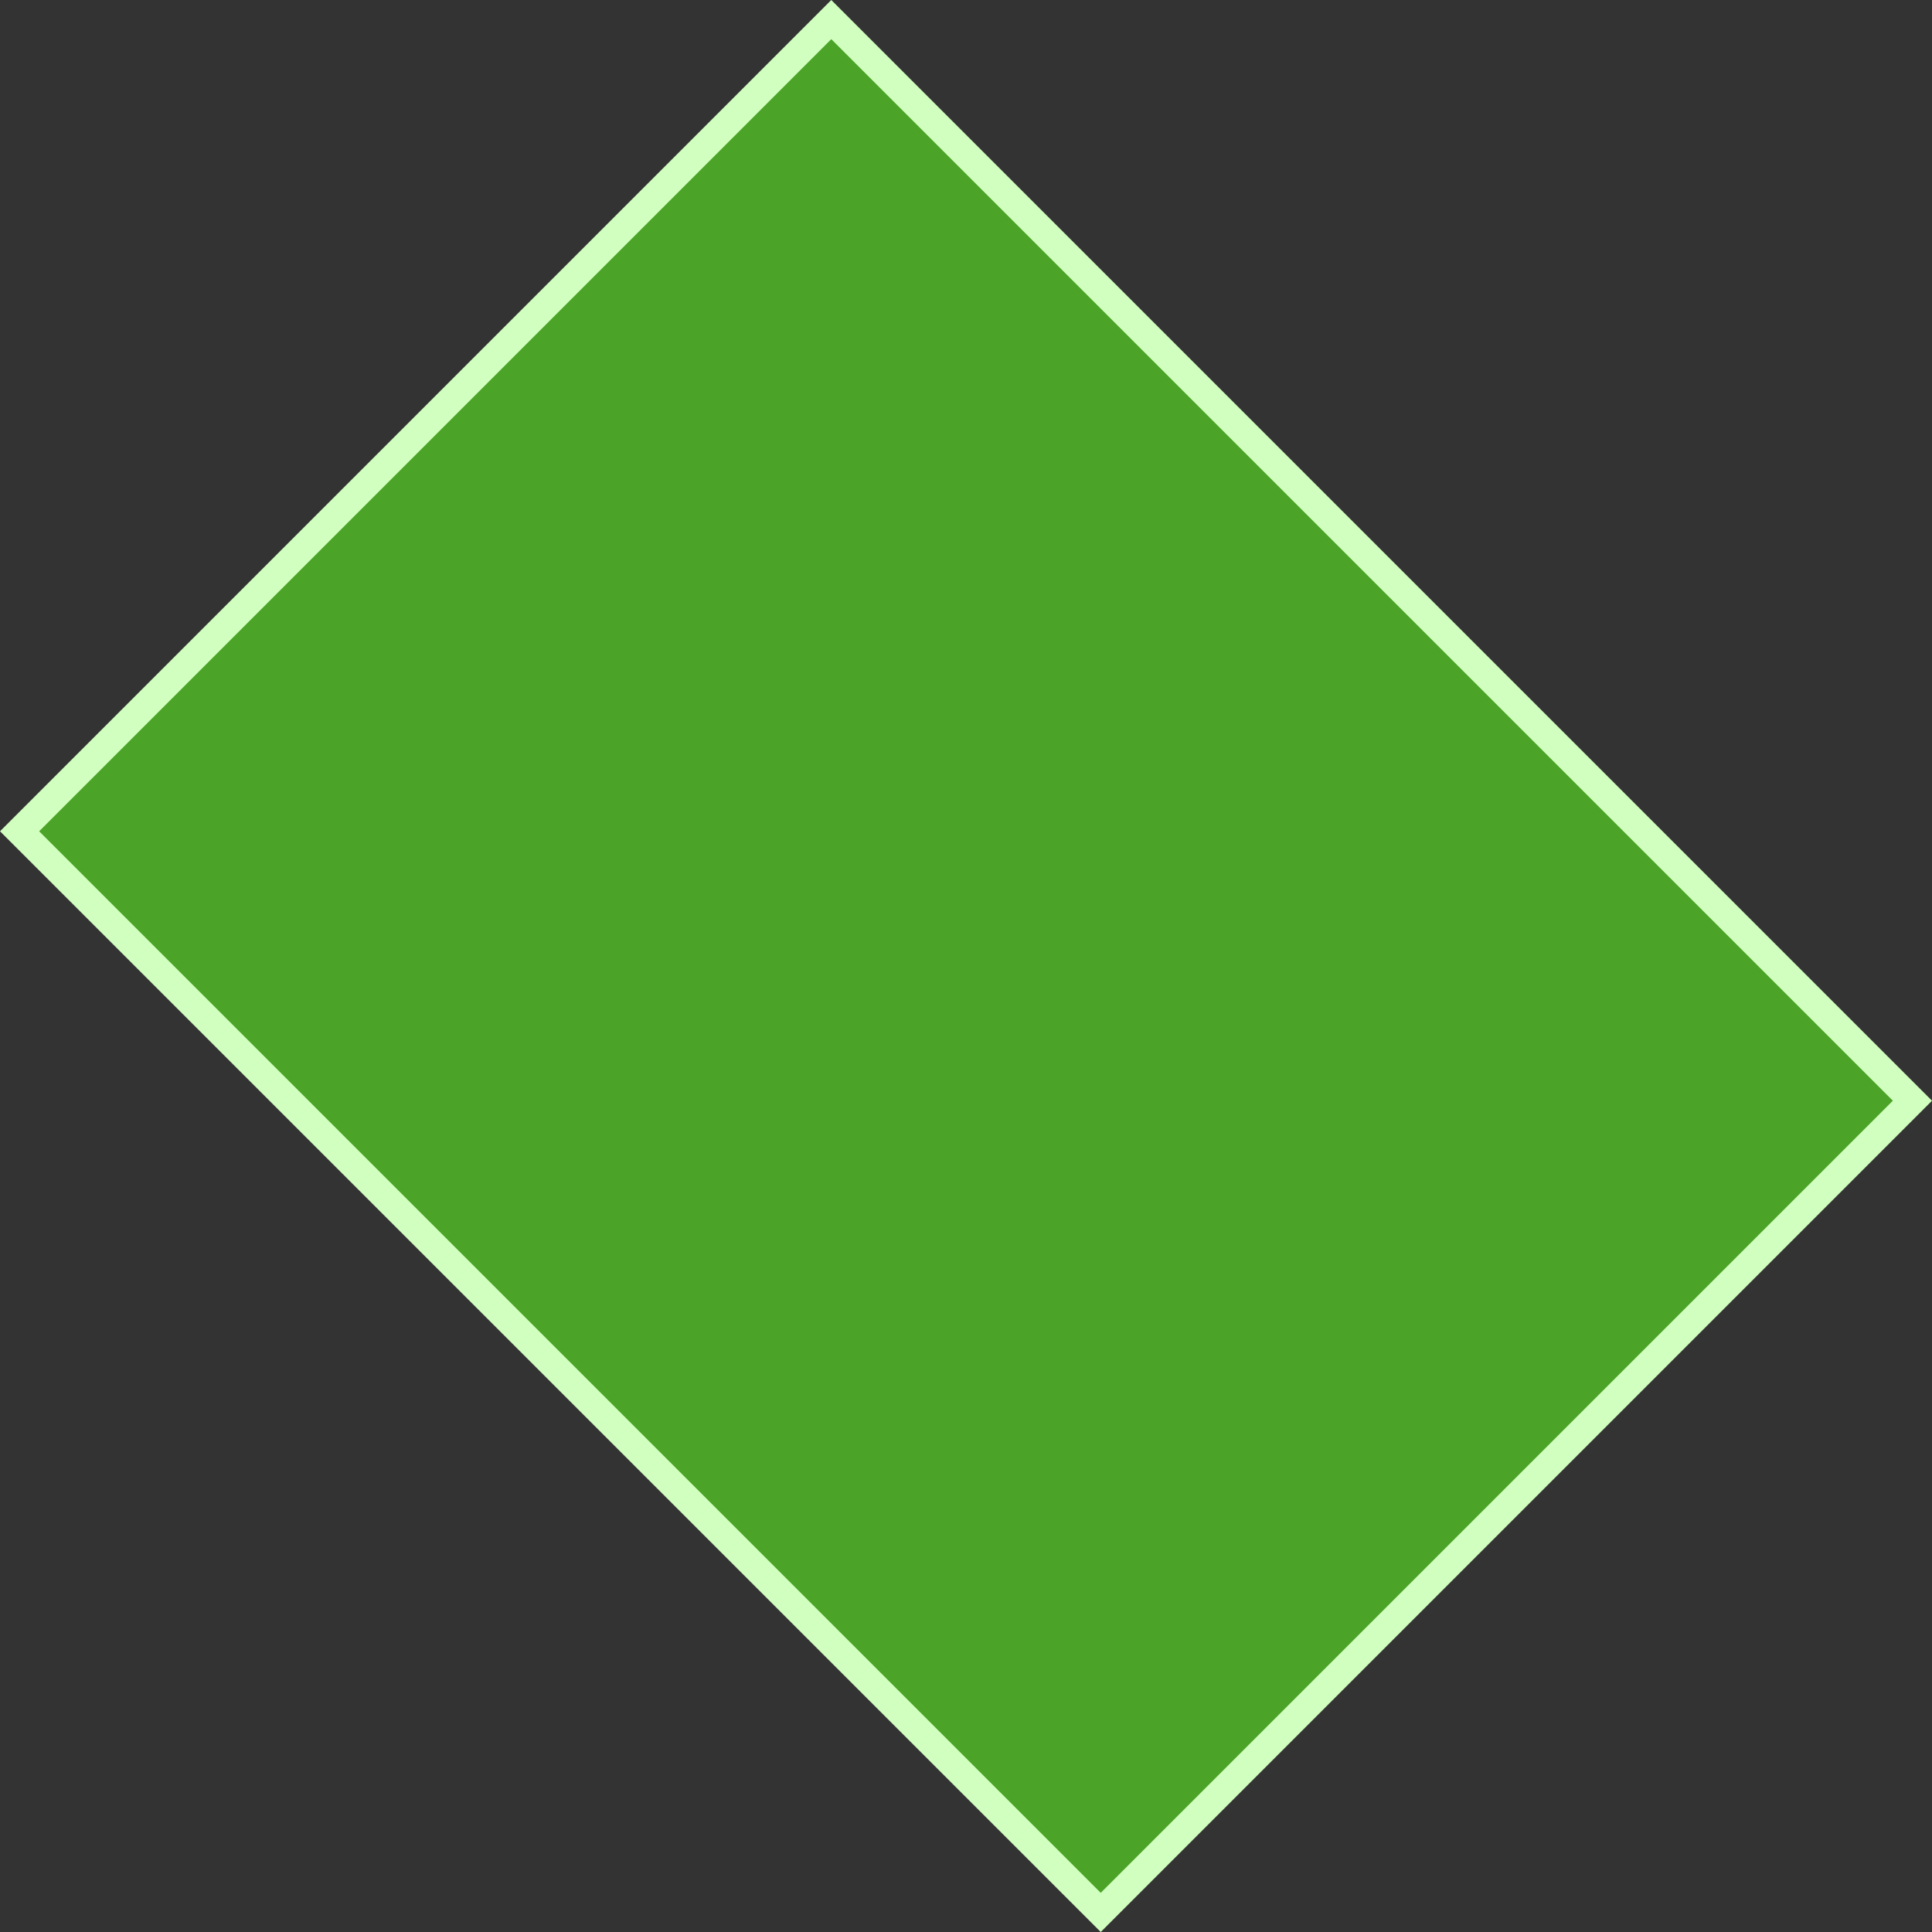 <svg version="1.1" xmlns="http://www.w3.org/2000/svg" xmlns:xlink="http://www.w3.org/1999/xlink" width="1046.539" height="1046.539" viewBox="0,0,1046.539,1046.539"><rect x="0" y="0" width="1046.539" height="1046.539" fill="#333333" stroke="none"/><g transform="translate(283.27,343.27)"><g data-paper-data="{&quot;isPaintingLayer&quot;:true}" fill="#4ba327" fill-rule="nonzero" stroke="#d1ffbf" stroke-width="15" stroke-linecap="butt" stroke-linejoin="miter" stroke-miterlimit="10" stroke-dasharray="" stroke-dashoffset="0" style="mix-blend-mode: normal"><path d="M-272.663,107.022l439.685,-439.685l585.641,585.641l-439.685,439.685z"/></g></g></svg>